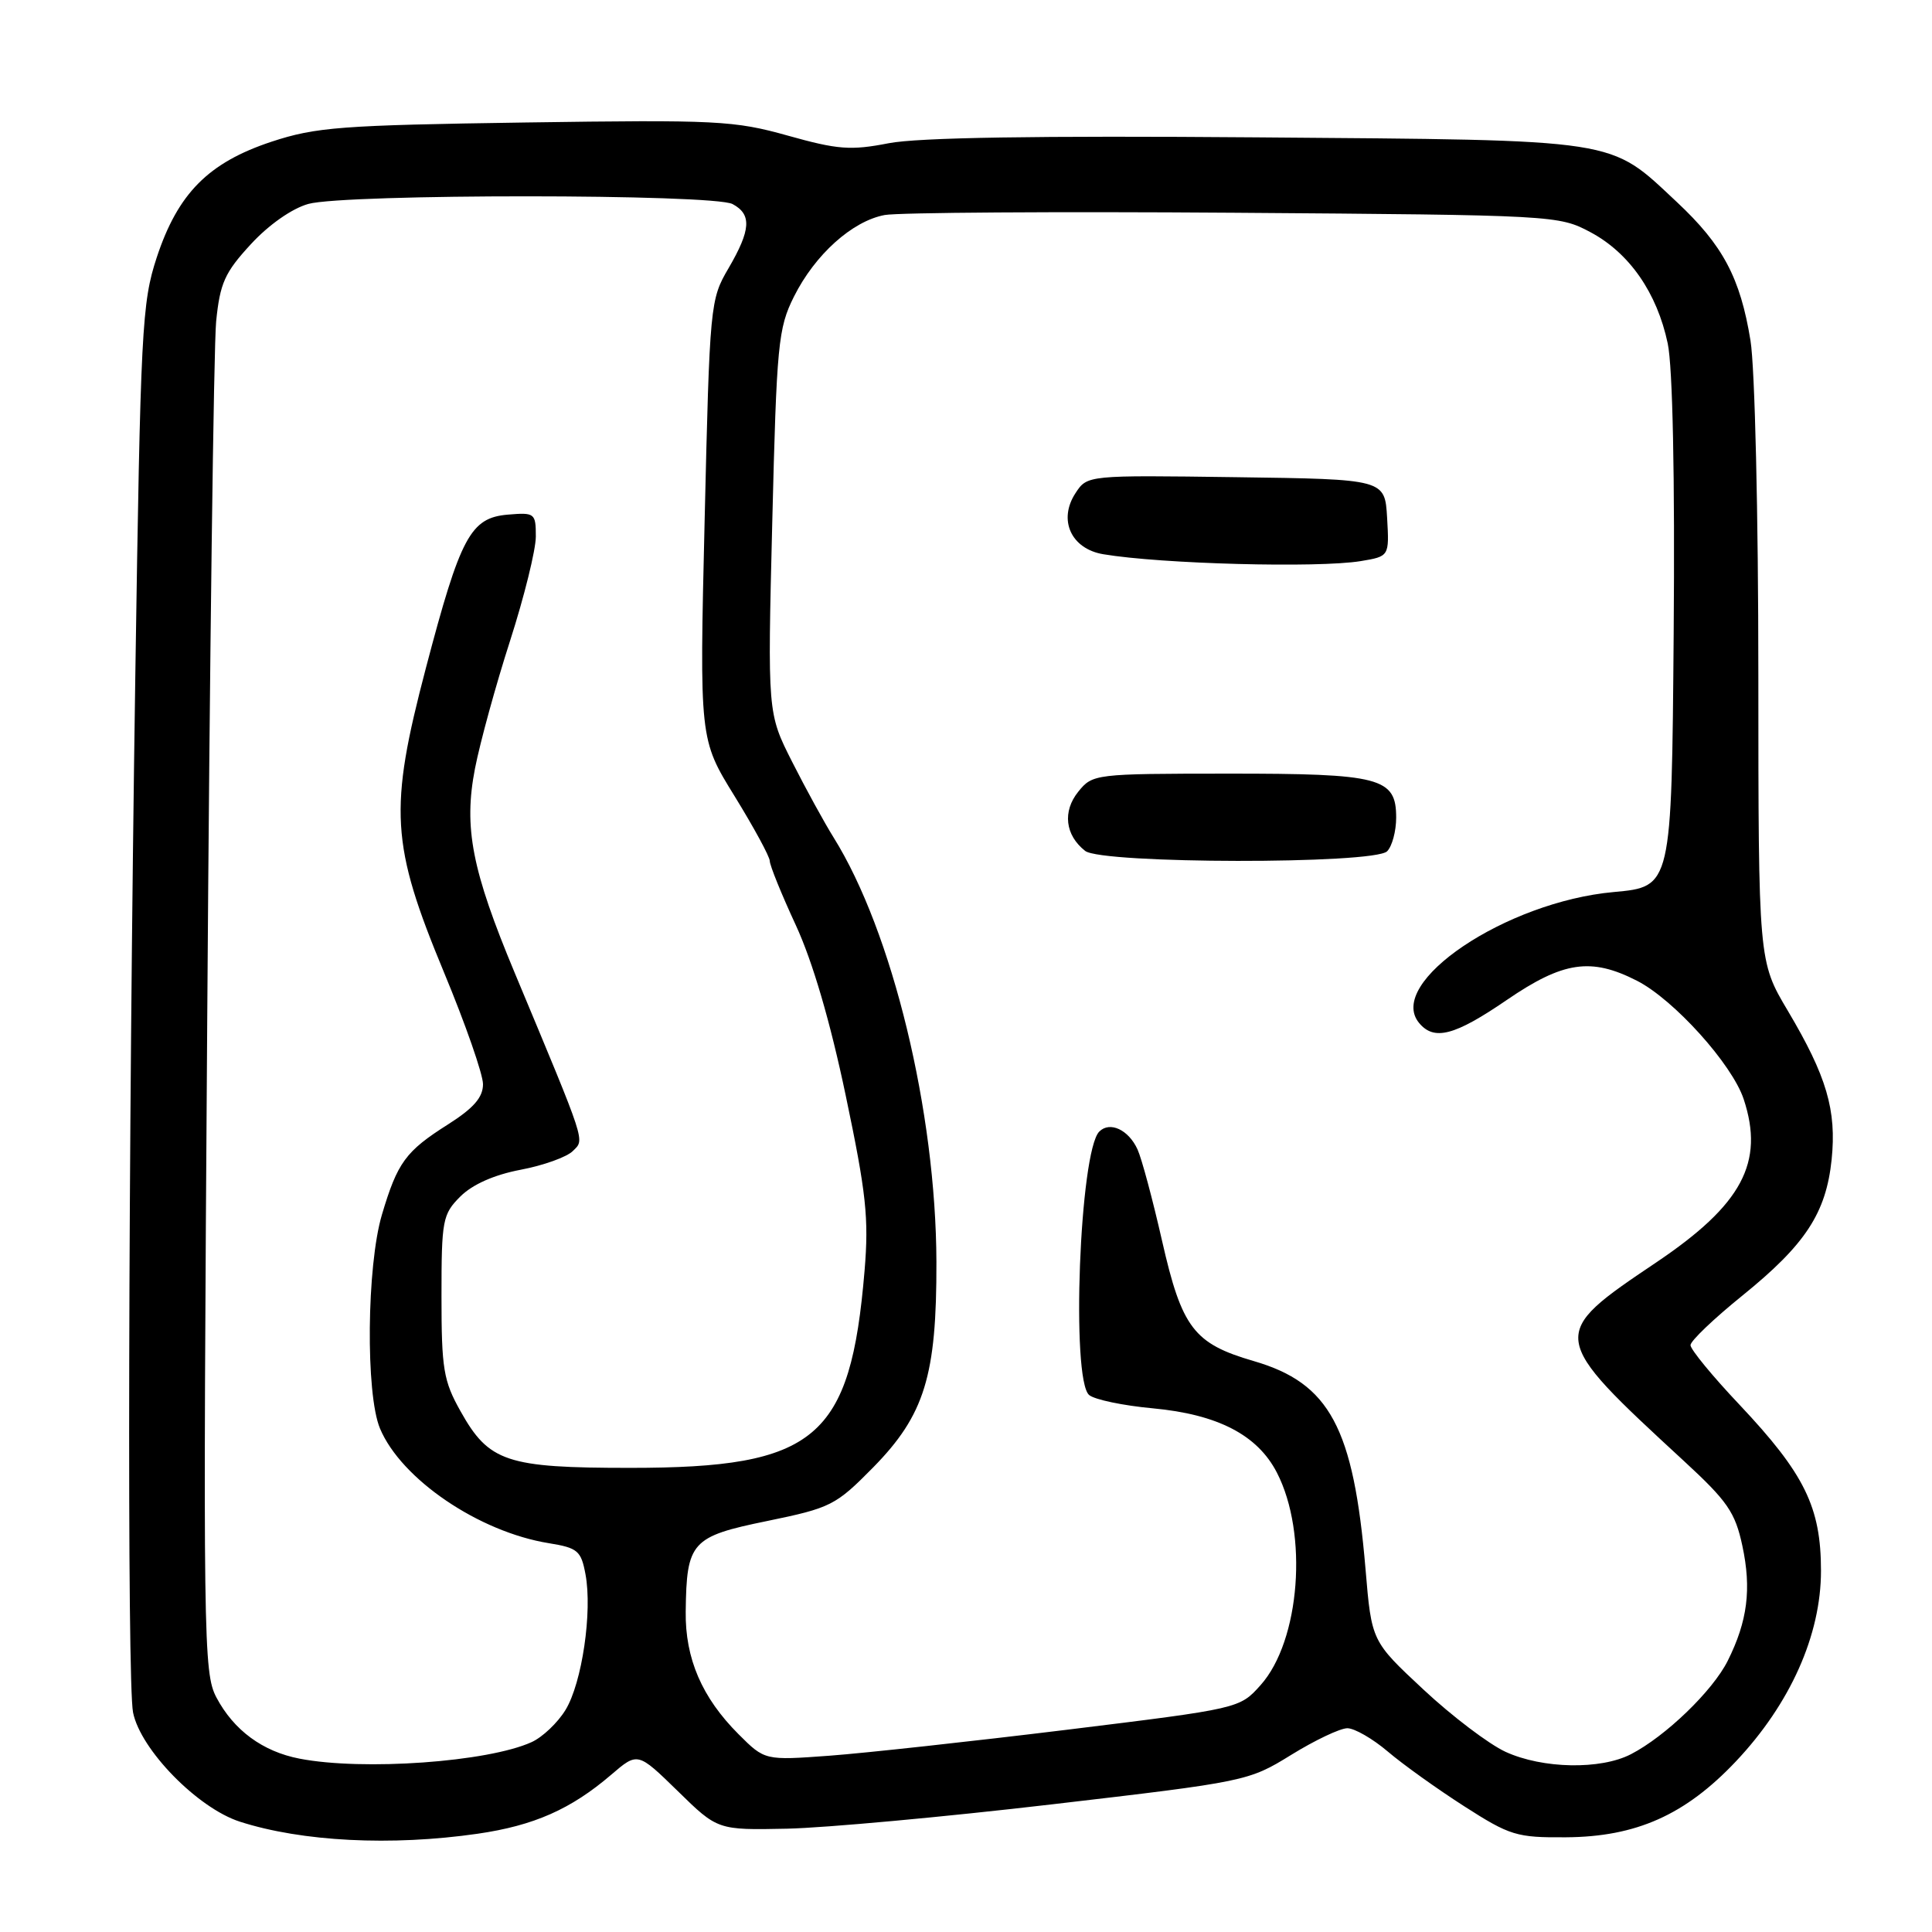 <?xml version="1.0" encoding="UTF-8" standalone="no"?>
<!DOCTYPE svg PUBLIC "-//W3C//DTD SVG 1.1//EN" "http://www.w3.org/Graphics/SVG/1.1/DTD/svg11.dtd" >
<svg xmlns="http://www.w3.org/2000/svg" xmlns:xlink="http://www.w3.org/1999/xlink" version="1.1" viewBox="0 0 256 256">
 <g >
 <path fill="currentColor"
d=" M 63.29 242.98 C 70.75 241.90 75.66 239.73 81.00 235.15 C 84.50 232.15 84.50 232.15 89.80 237.32 C 95.09 242.50 95.09 242.50 104.30 242.31 C 109.36 242.20 125.17 240.75 139.44 239.08 C 165.11 236.08 165.44 236.02 171.09 232.53 C 174.23 230.59 177.58 229.00 178.53 229.00 C 179.48 229.00 181.89 230.39 183.88 232.08 C 185.87 233.78 190.43 237.04 194.00 239.33 C 200.08 243.23 200.96 243.50 207.50 243.45 C 216.81 243.39 223.30 240.49 230.00 233.41 C 237.22 225.77 241.29 216.65 241.29 208.14 C 241.29 199.70 239.12 195.29 230.48 186.12 C 226.91 182.35 224.00 178.80 224.00 178.24 C 224.00 177.68 227.10 174.72 230.89 171.66 C 239.22 164.92 241.96 160.75 242.70 153.66 C 243.37 147.11 242.05 142.62 236.90 133.94 C 233.00 127.38 233.00 127.38 232.99 89.44 C 232.99 68.14 232.53 48.71 231.95 45.13 C 230.60 36.82 228.30 32.49 222.20 26.78 C 213.10 18.28 215.14 18.59 166.50 18.20 C 137.46 17.97 121.63 18.22 117.75 18.98 C 112.72 19.96 111.02 19.83 104.39 17.97 C 97.29 15.98 94.99 15.86 69.64 16.23 C 45.16 16.59 41.86 16.84 35.97 18.78 C 27.61 21.55 23.57 25.63 20.77 34.11 C 18.80 40.11 18.62 43.51 17.93 89.50 C 16.98 152.86 16.83 222.88 17.63 226.91 C 18.62 231.84 26.19 239.58 31.78 241.38 C 40.00 244.03 51.85 244.63 63.29 242.98 Z  M 39.69 233.03 C 34.81 232.09 30.98 229.27 28.68 224.93 C 26.95 221.66 26.89 217.35 27.46 135.00 C 27.78 87.42 28.32 45.85 28.64 42.60 C 29.15 37.51 29.78 36.11 33.23 32.37 C 35.61 29.78 38.70 27.62 40.86 27.02 C 45.74 25.67 94.53 25.68 97.07 27.04 C 99.63 28.41 99.50 30.46 96.53 35.55 C 94.10 39.69 94.04 40.31 93.37 68.86 C 92.68 97.96 92.68 97.96 97.34 105.50 C 99.90 109.66 102.00 113.52 102.00 114.09 C 102.00 114.66 103.55 118.49 105.45 122.59 C 107.68 127.42 110.01 135.37 112.06 145.15 C 114.78 158.10 115.14 161.41 114.56 168.37 C 112.69 190.67 108.14 194.50 83.50 194.50 C 67.12 194.50 64.78 193.72 61.02 186.99 C 58.76 182.97 58.50 181.38 58.50 171.77 C 58.50 161.66 58.64 160.90 61.00 158.54 C 62.61 156.94 65.47 155.67 68.98 155.00 C 72.00 154.43 75.12 153.31 75.91 152.51 C 77.49 150.94 77.79 151.88 68.22 128.95 C 62.51 115.28 61.42 109.65 62.94 101.82 C 63.62 98.34 65.71 90.73 67.59 84.90 C 69.46 79.08 71.00 72.86 71.00 71.09 C 71.00 68.00 70.86 67.89 67.30 68.19 C 62.34 68.61 61.02 71.08 56.44 88.49 C 51.50 107.29 51.78 111.86 58.85 128.89 C 61.68 135.70 64.00 142.35 64.00 143.66 C 64.00 145.41 62.76 146.83 59.38 148.98 C 53.74 152.55 52.67 154.02 50.61 160.94 C 48.59 167.74 48.43 184.71 50.35 189.28 C 53.16 195.99 63.44 202.98 72.72 204.48 C 76.55 205.10 77.00 205.48 77.58 208.60 C 78.51 213.56 77.12 223.01 74.93 226.58 C 73.90 228.27 71.88 230.19 70.44 230.84 C 64.65 233.48 48.10 234.66 39.69 233.03 Z  M 199.50 232.13 C 197.30 231.12 192.40 227.41 188.62 223.88 C 181.74 217.47 181.74 217.47 180.94 207.92 C 179.35 189.15 176.20 183.28 166.13 180.35 C 158.19 178.04 156.61 175.98 153.98 164.42 C 152.74 158.96 151.28 153.51 150.73 152.31 C 149.54 149.69 147.06 148.54 145.66 149.94 C 143.05 152.55 141.90 182.84 144.32 184.85 C 145.05 185.46 148.84 186.25 152.75 186.61 C 161.36 187.41 166.62 190.14 169.19 195.12 C 173.37 203.21 172.28 217.41 167.04 223.28 C 164.26 226.39 164.26 226.39 141.38 229.20 C 128.80 230.74 114.64 232.29 109.92 232.64 C 101.34 233.27 101.34 233.27 97.86 229.79 C 93.02 224.95 90.78 219.77 90.86 213.55 C 90.97 204.30 91.60 203.60 101.66 201.54 C 110.10 199.80 110.73 199.48 115.69 194.45 C 122.52 187.49 124.12 182.30 124.08 167.21 C 124.02 147.29 118.24 123.44 110.45 110.96 C 109.24 109.02 106.77 104.52 104.97 100.96 C 101.70 94.50 101.70 94.50 102.33 69.15 C 102.91 45.58 103.11 43.49 105.20 39.31 C 107.99 33.73 112.93 29.29 117.23 28.49 C 119.03 28.16 139.85 28.02 163.50 28.19 C 206.00 28.50 206.55 28.53 210.75 30.77 C 215.90 33.52 219.56 38.79 220.98 45.50 C 221.64 48.61 221.94 63.13 221.77 84.00 C 221.50 117.50 221.50 117.50 213.83 118.20 C 199.54 119.49 183.61 130.21 188.04 135.55 C 190.03 137.95 192.75 137.23 199.66 132.50 C 207.13 127.39 210.81 126.84 216.90 129.95 C 221.80 132.45 229.52 141.02 231.05 145.65 C 233.82 154.04 230.83 159.62 219.50 167.25 C 205.11 176.93 205.12 176.98 223.15 193.61 C 228.90 198.91 229.92 200.39 230.87 204.82 C 232.10 210.55 231.56 214.81 228.93 220.07 C 226.94 224.05 220.70 230.07 216.11 232.44 C 212.09 234.52 204.42 234.38 199.50 232.13 Z  M 183.80 112.80 C 184.46 112.14 185.00 110.13 185.00 108.34 C 185.00 103.03 182.95 102.50 162.65 102.51 C 145.07 102.52 144.77 102.56 142.88 104.90 C 140.77 107.51 141.13 110.66 143.79 112.75 C 146.00 114.48 182.07 114.53 183.80 112.80 Z  M 180.30 74.35 C 184.09 73.72 184.09 73.72 183.80 68.61 C 183.50 63.50 183.50 63.50 163.79 63.23 C 144.07 62.96 144.07 62.96 142.51 65.34 C 140.18 68.90 141.93 72.73 146.20 73.44 C 153.87 74.73 174.66 75.28 180.30 74.35 Z "/>
</g>
</svg>